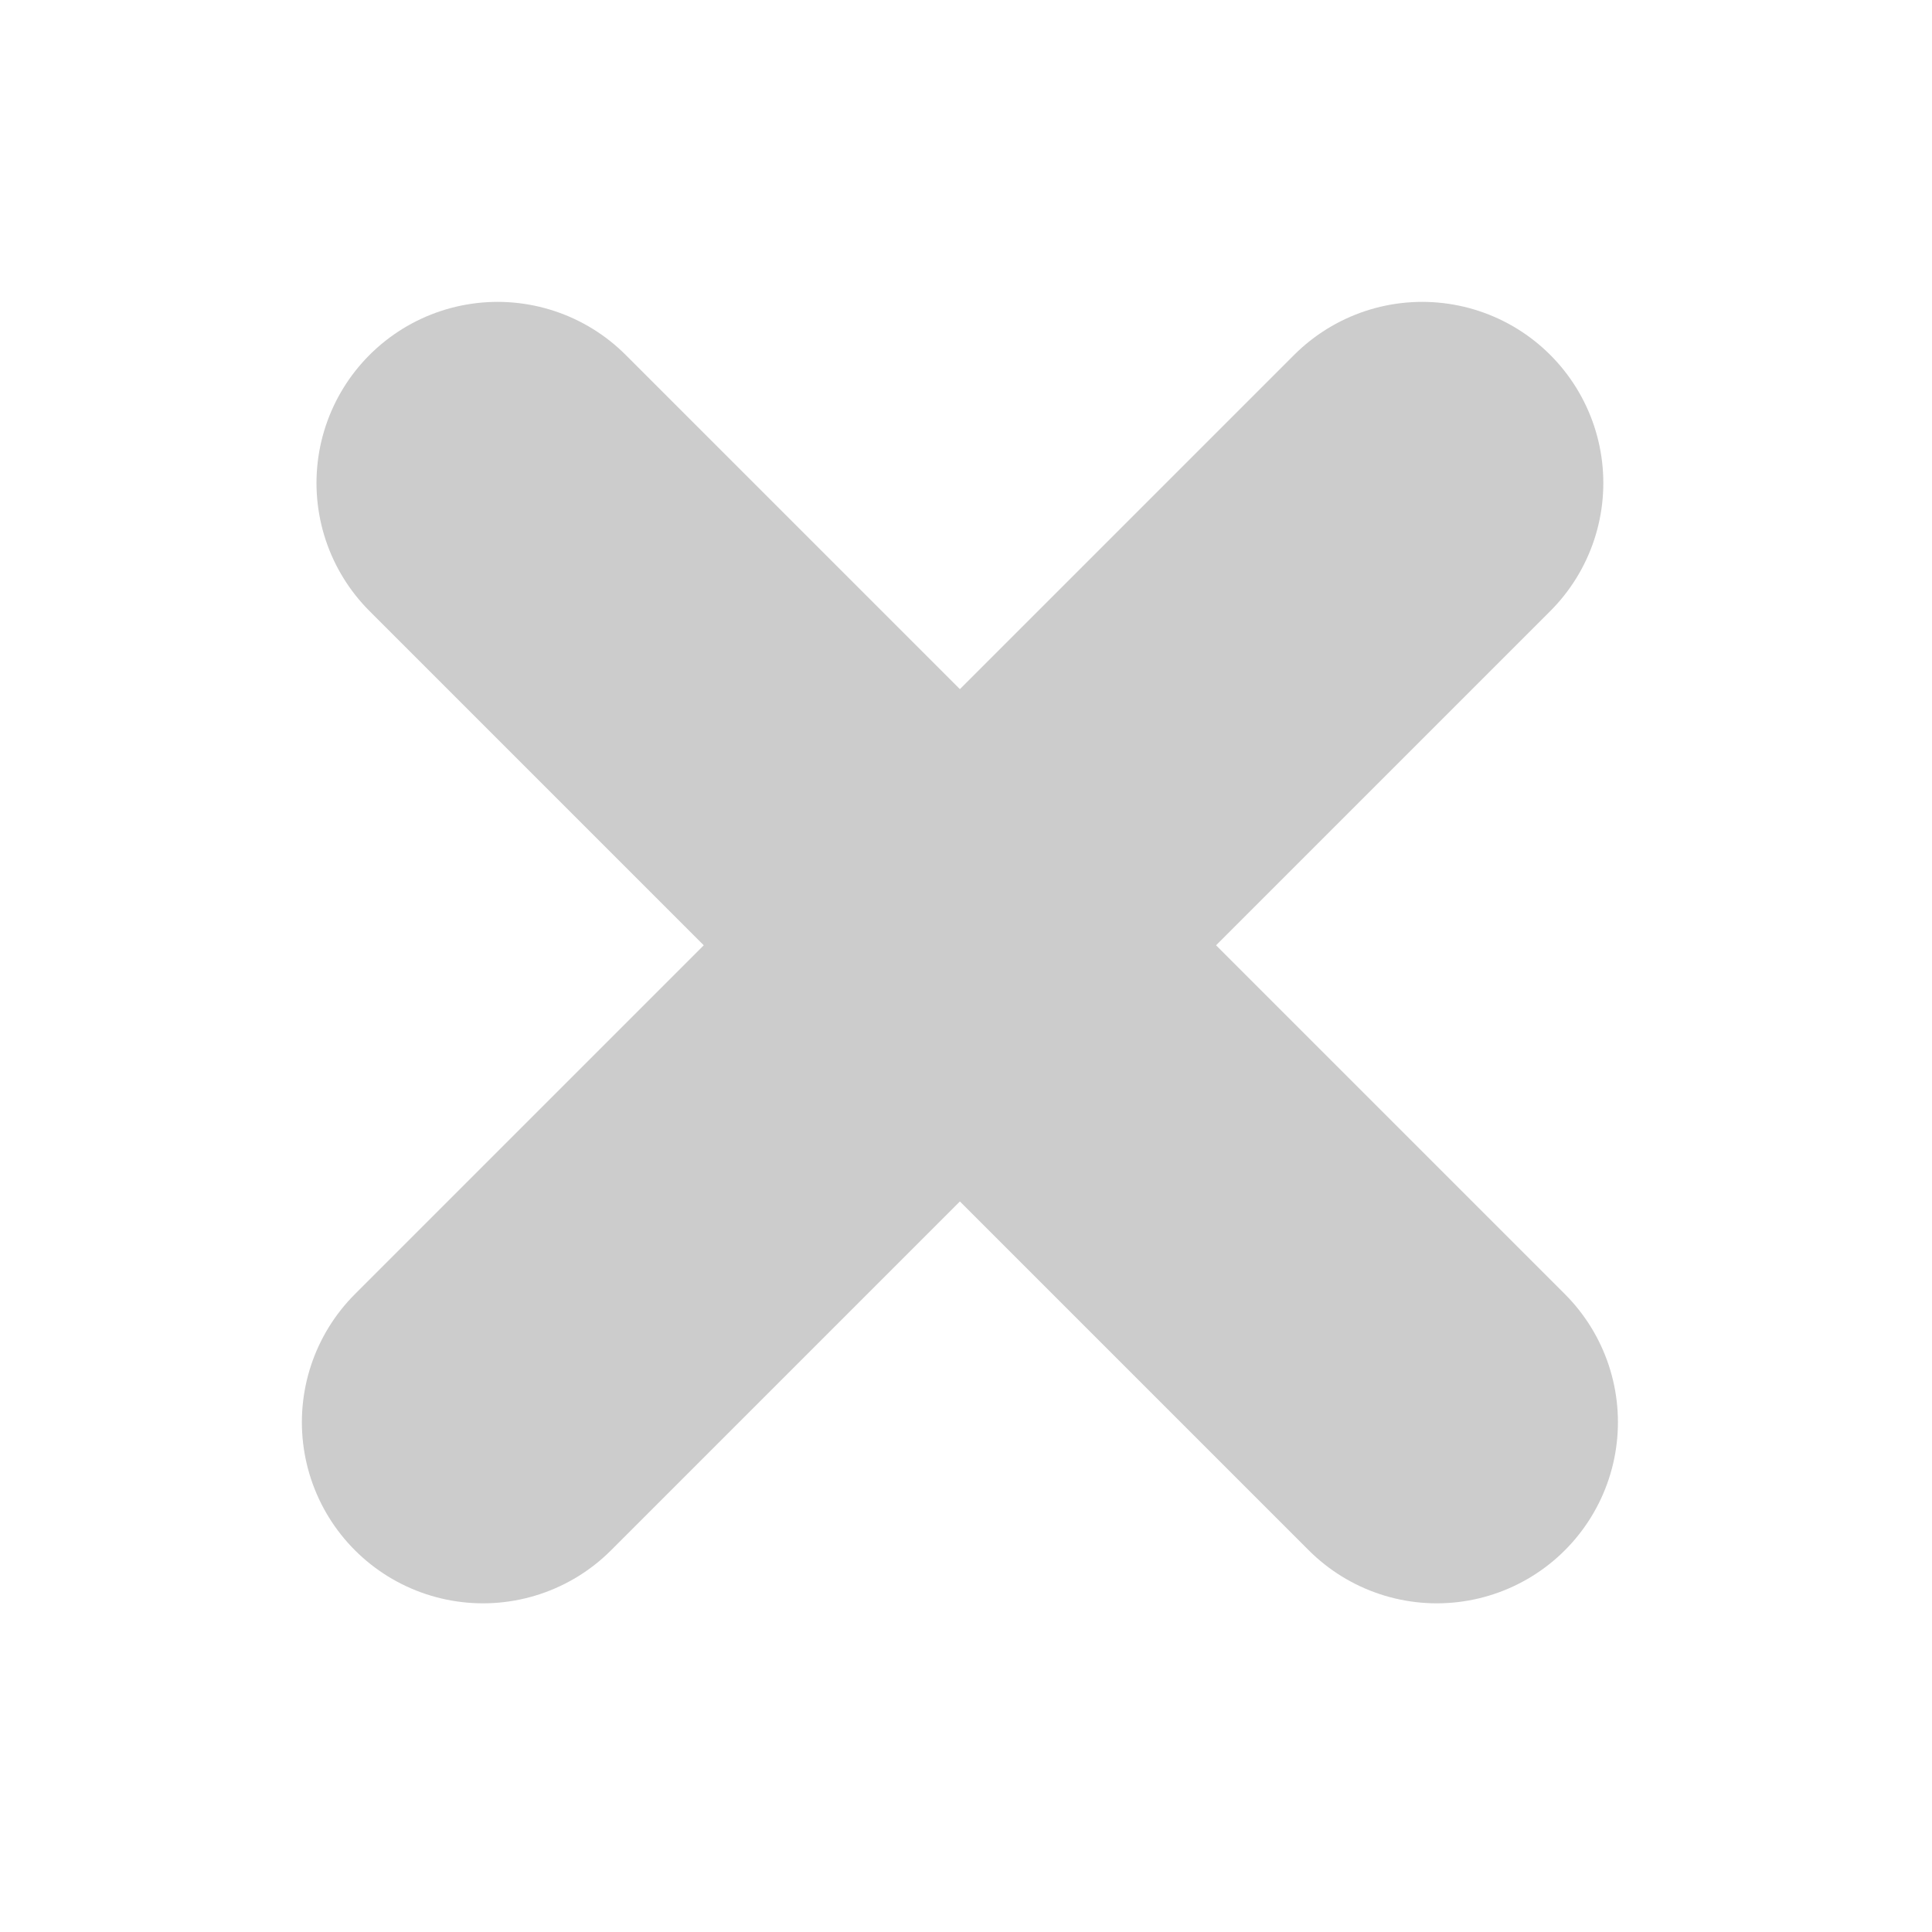 <svg width="16" height="16" viewBox="0 0 16 16" fill="none" xmlns="http://www.w3.org/2000/svg">
<line x1="4" y1="11.778" x2="11.778" y2="4" stroke="#CCCCCC" stroke-width="3" stroke-linecap="round"/>
<line x1="4.121" y1="4" x2="11.899" y2="11.778" stroke="#CCCCCC" stroke-width="3" stroke-linecap="round"/>
</svg>

